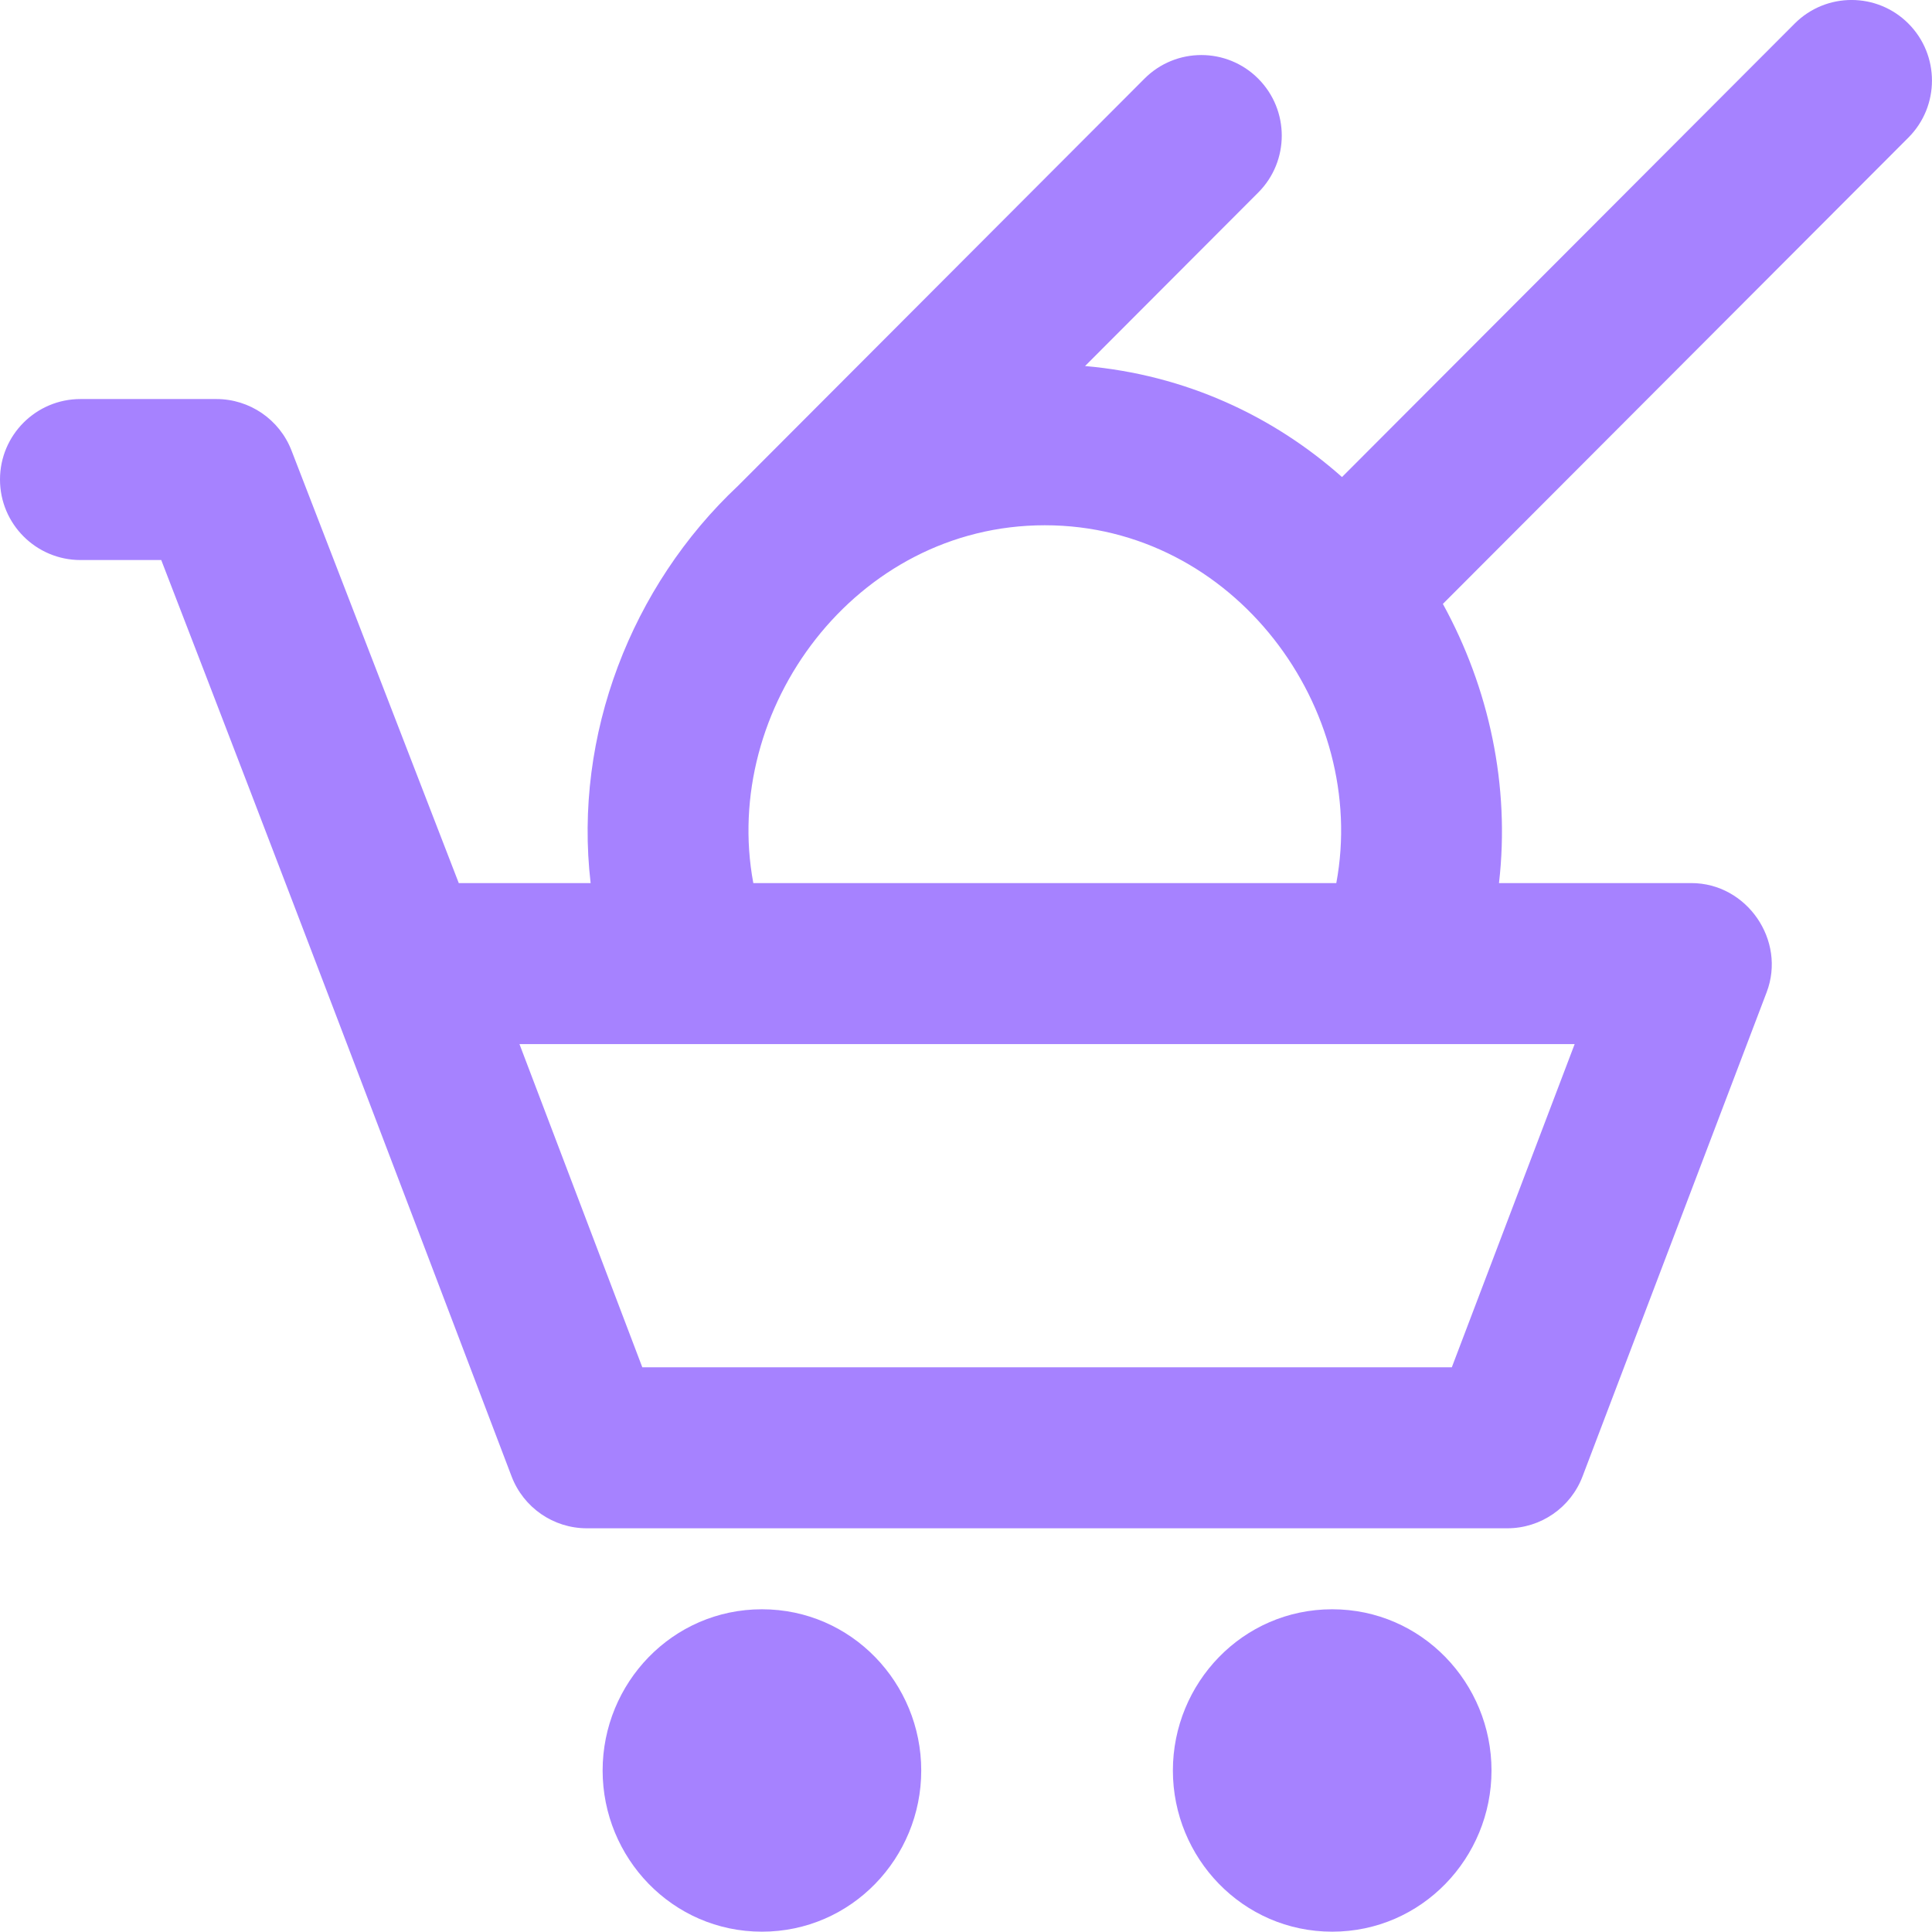 <svg viewBox="0 0 24 24" fill="none" xmlns="http://www.w3.org/2000/svg">
<path fill-rule="evenodd" clip-rule="evenodd" d="M18.621 10.97C18.761 9.762 18.498 8.547 17.924 7.502L23.707 1.709C24.097 1.318 24.097 0.684 23.707 0.293C23.317 -0.098 22.684 -0.098 22.294 0.293L16.671 5.926C15.816 5.167 14.725 4.656 13.479 4.547L15.63 2.392C16.02 2.002 16.02 1.368 15.63 0.977C15.24 0.586 14.607 0.586 14.217 0.977L9.168 6.035C7.842 7.28 7.123 9.134 7.337 10.97H5.699L3.621 5.596C3.472 5.211 3.101 4.957 2.688 4.957H1C0.448 4.957 0 5.404 0 5.957C0 6.509 0.448 6.957 1 6.957H2.003C3.47 10.75 4.91 14.54 6.355 18.34C6.503 18.728 6.874 18.985 7.29 18.985H18.724C19.14 18.985 19.512 18.728 19.659 18.34L21.946 12.326C22.191 11.682 21.7 10.97 21.011 10.97H18.621ZM9.358 10.97C8.955 8.811 10.623 6.525 12.979 6.525C15.334 6.525 17.003 8.811 16.6 10.97H9.358ZM7.979 16.985L6.453 12.97H19.561L18.035 16.985H7.979ZM9.465 19.991C8.35 19.991 7.486 20.91 7.486 21.994C7.486 23.077 8.35 23.996 9.465 23.996C10.58 23.996 11.444 23.077 11.444 21.994C11.444 20.91 10.58 19.991 9.465 19.991ZM16.549 19.991C15.434 19.991 14.57 20.91 14.57 21.994C14.57 23.077 15.434 23.996 16.549 23.996C17.664 23.996 18.528 23.077 18.528 21.994C18.528 20.91 17.664 19.991 16.549 19.991Z" fill="#A682FF"/>
</svg>
